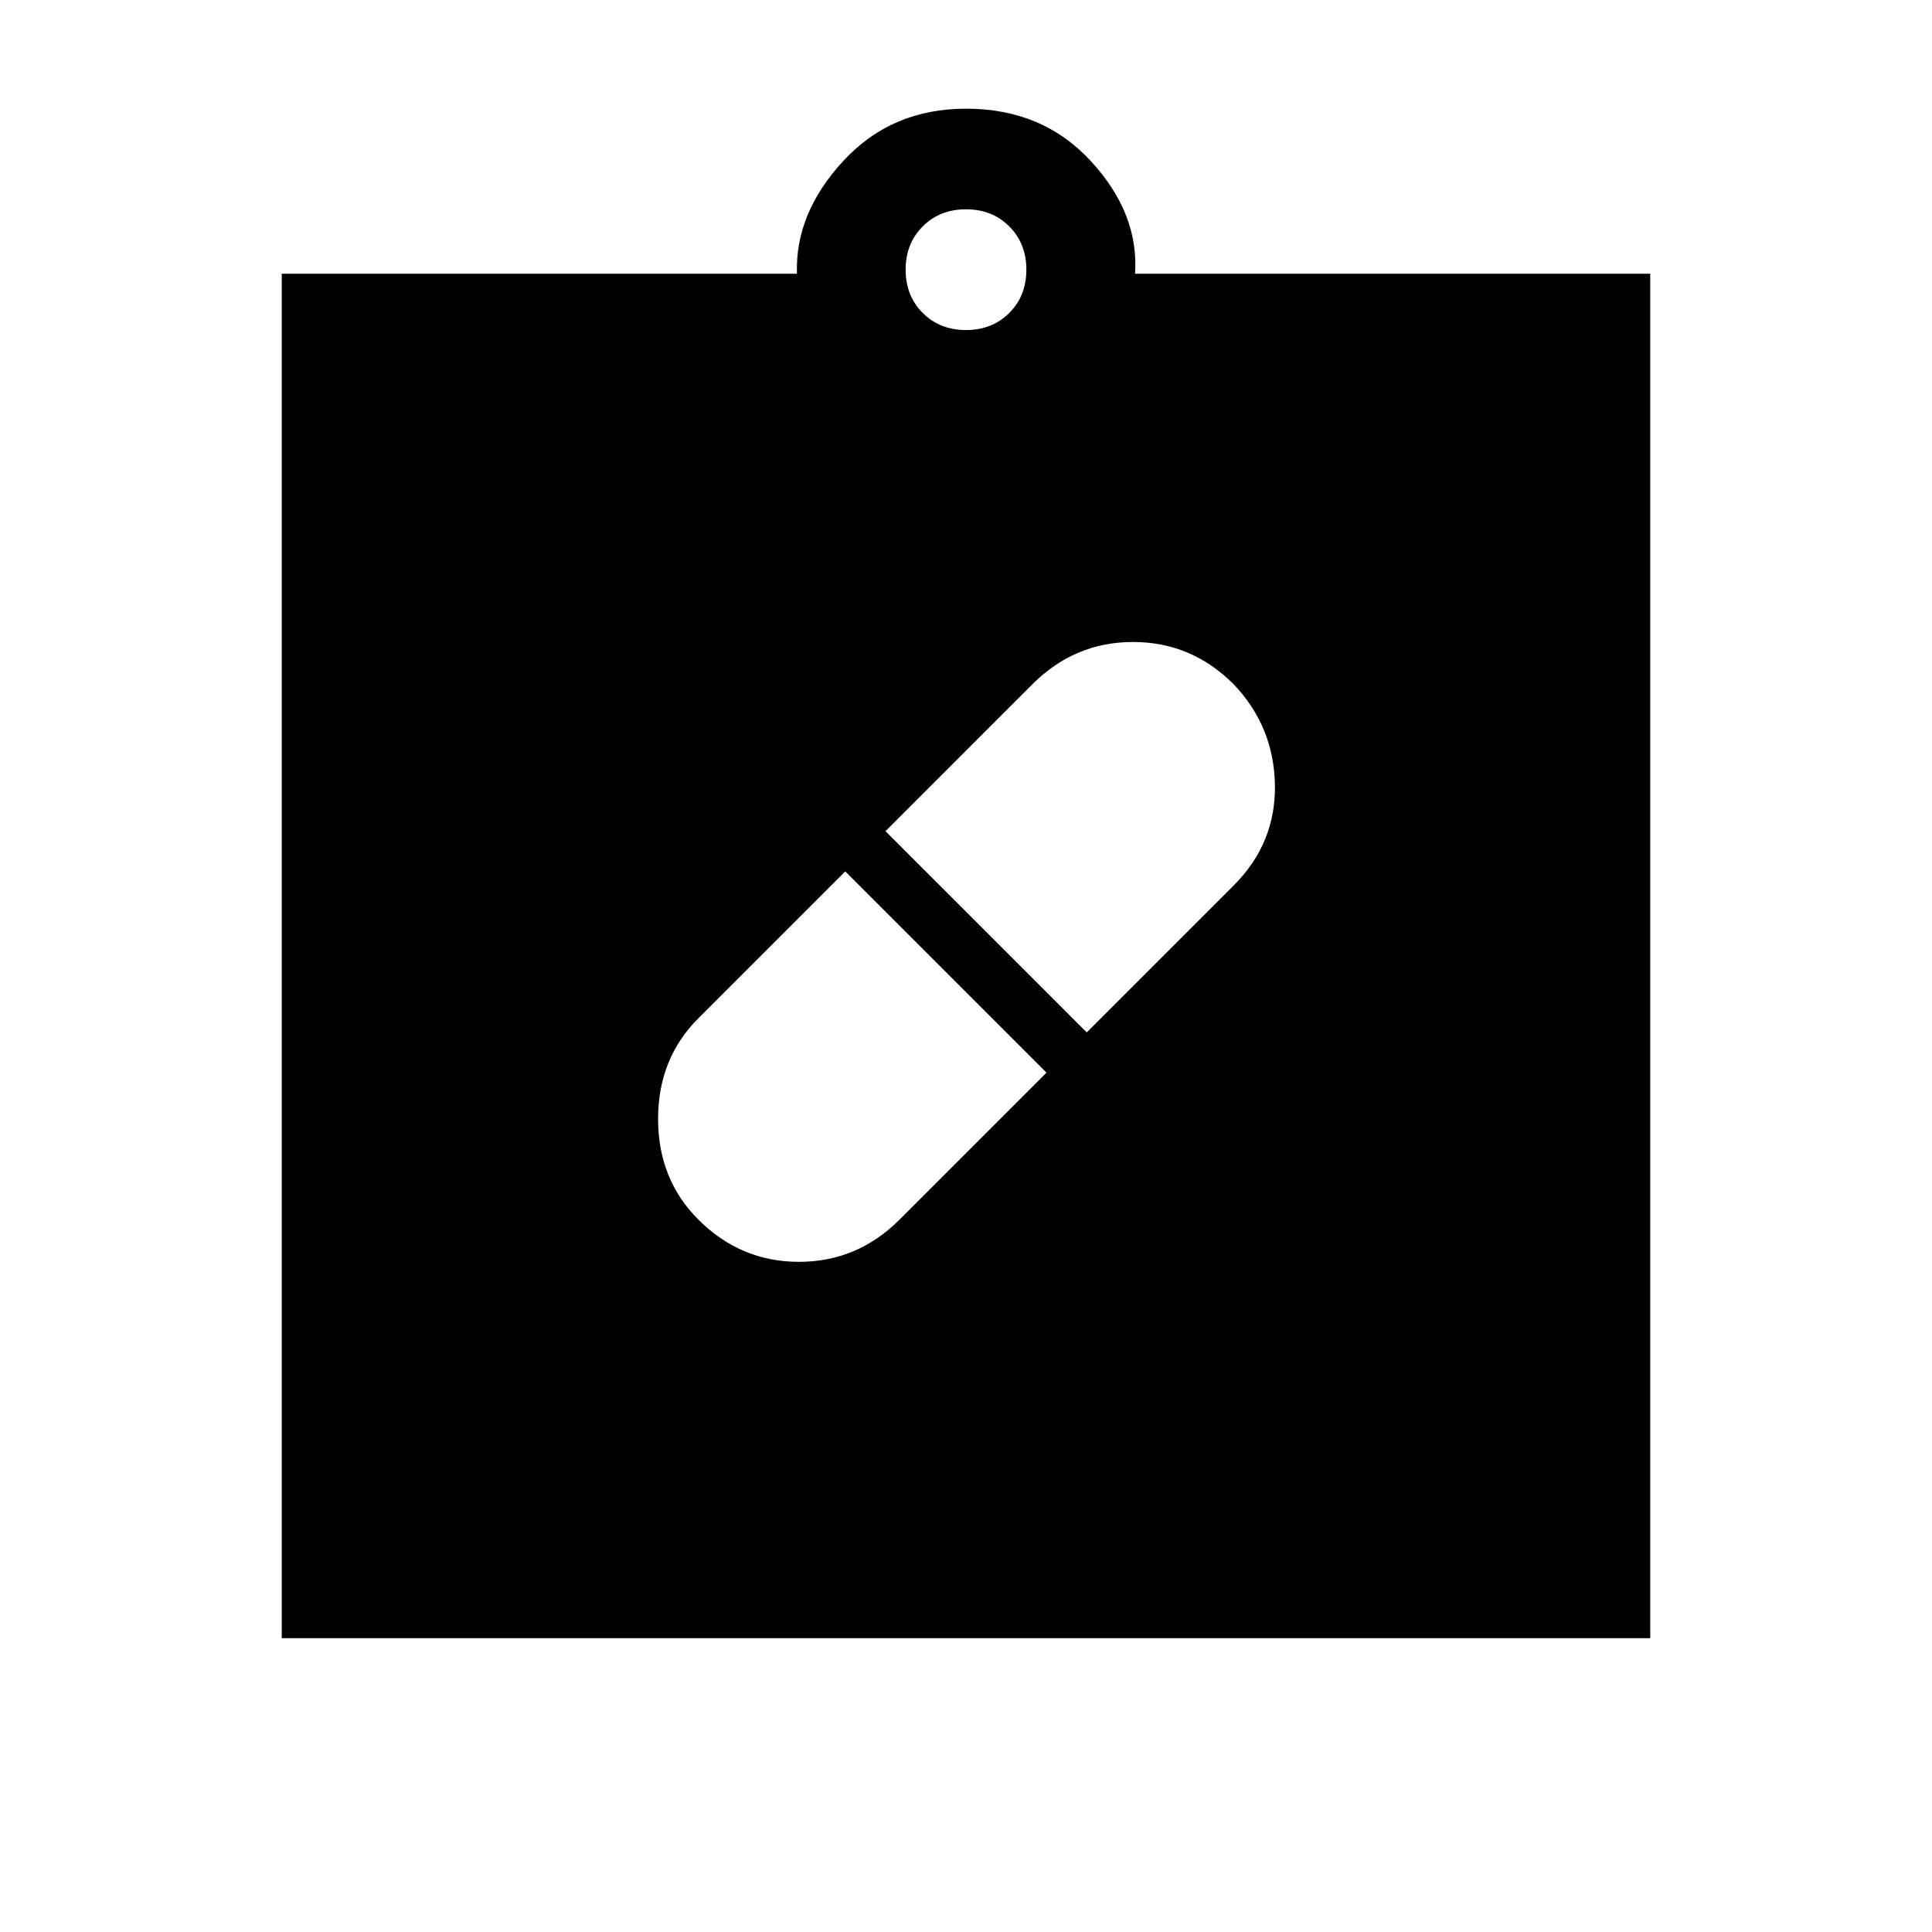 <svg xmlns="http://www.w3.org/2000/svg" height="24" viewBox="0 -960 960 960" width="24"><path d="M480-487ZM347-354q21 21 50 21t50-21l73-73-100-100-73 73q-20 20-20 50t20 50Zm266-266q-21-21-50-21t-50 21l-73 73 100 100 73-73q21-21 20.5-50T613-620ZM140-146v-678h256q-1-30 23-56t61-26q38 0 62 26t22 56h256v678H140Zm340-650q13 0 21.5-8.5T510-826q0-13-8.5-21.5T480-856q-13 0-21.5 8.5T450-826q0 13 8.5 21.5T480-796Z"/></svg>